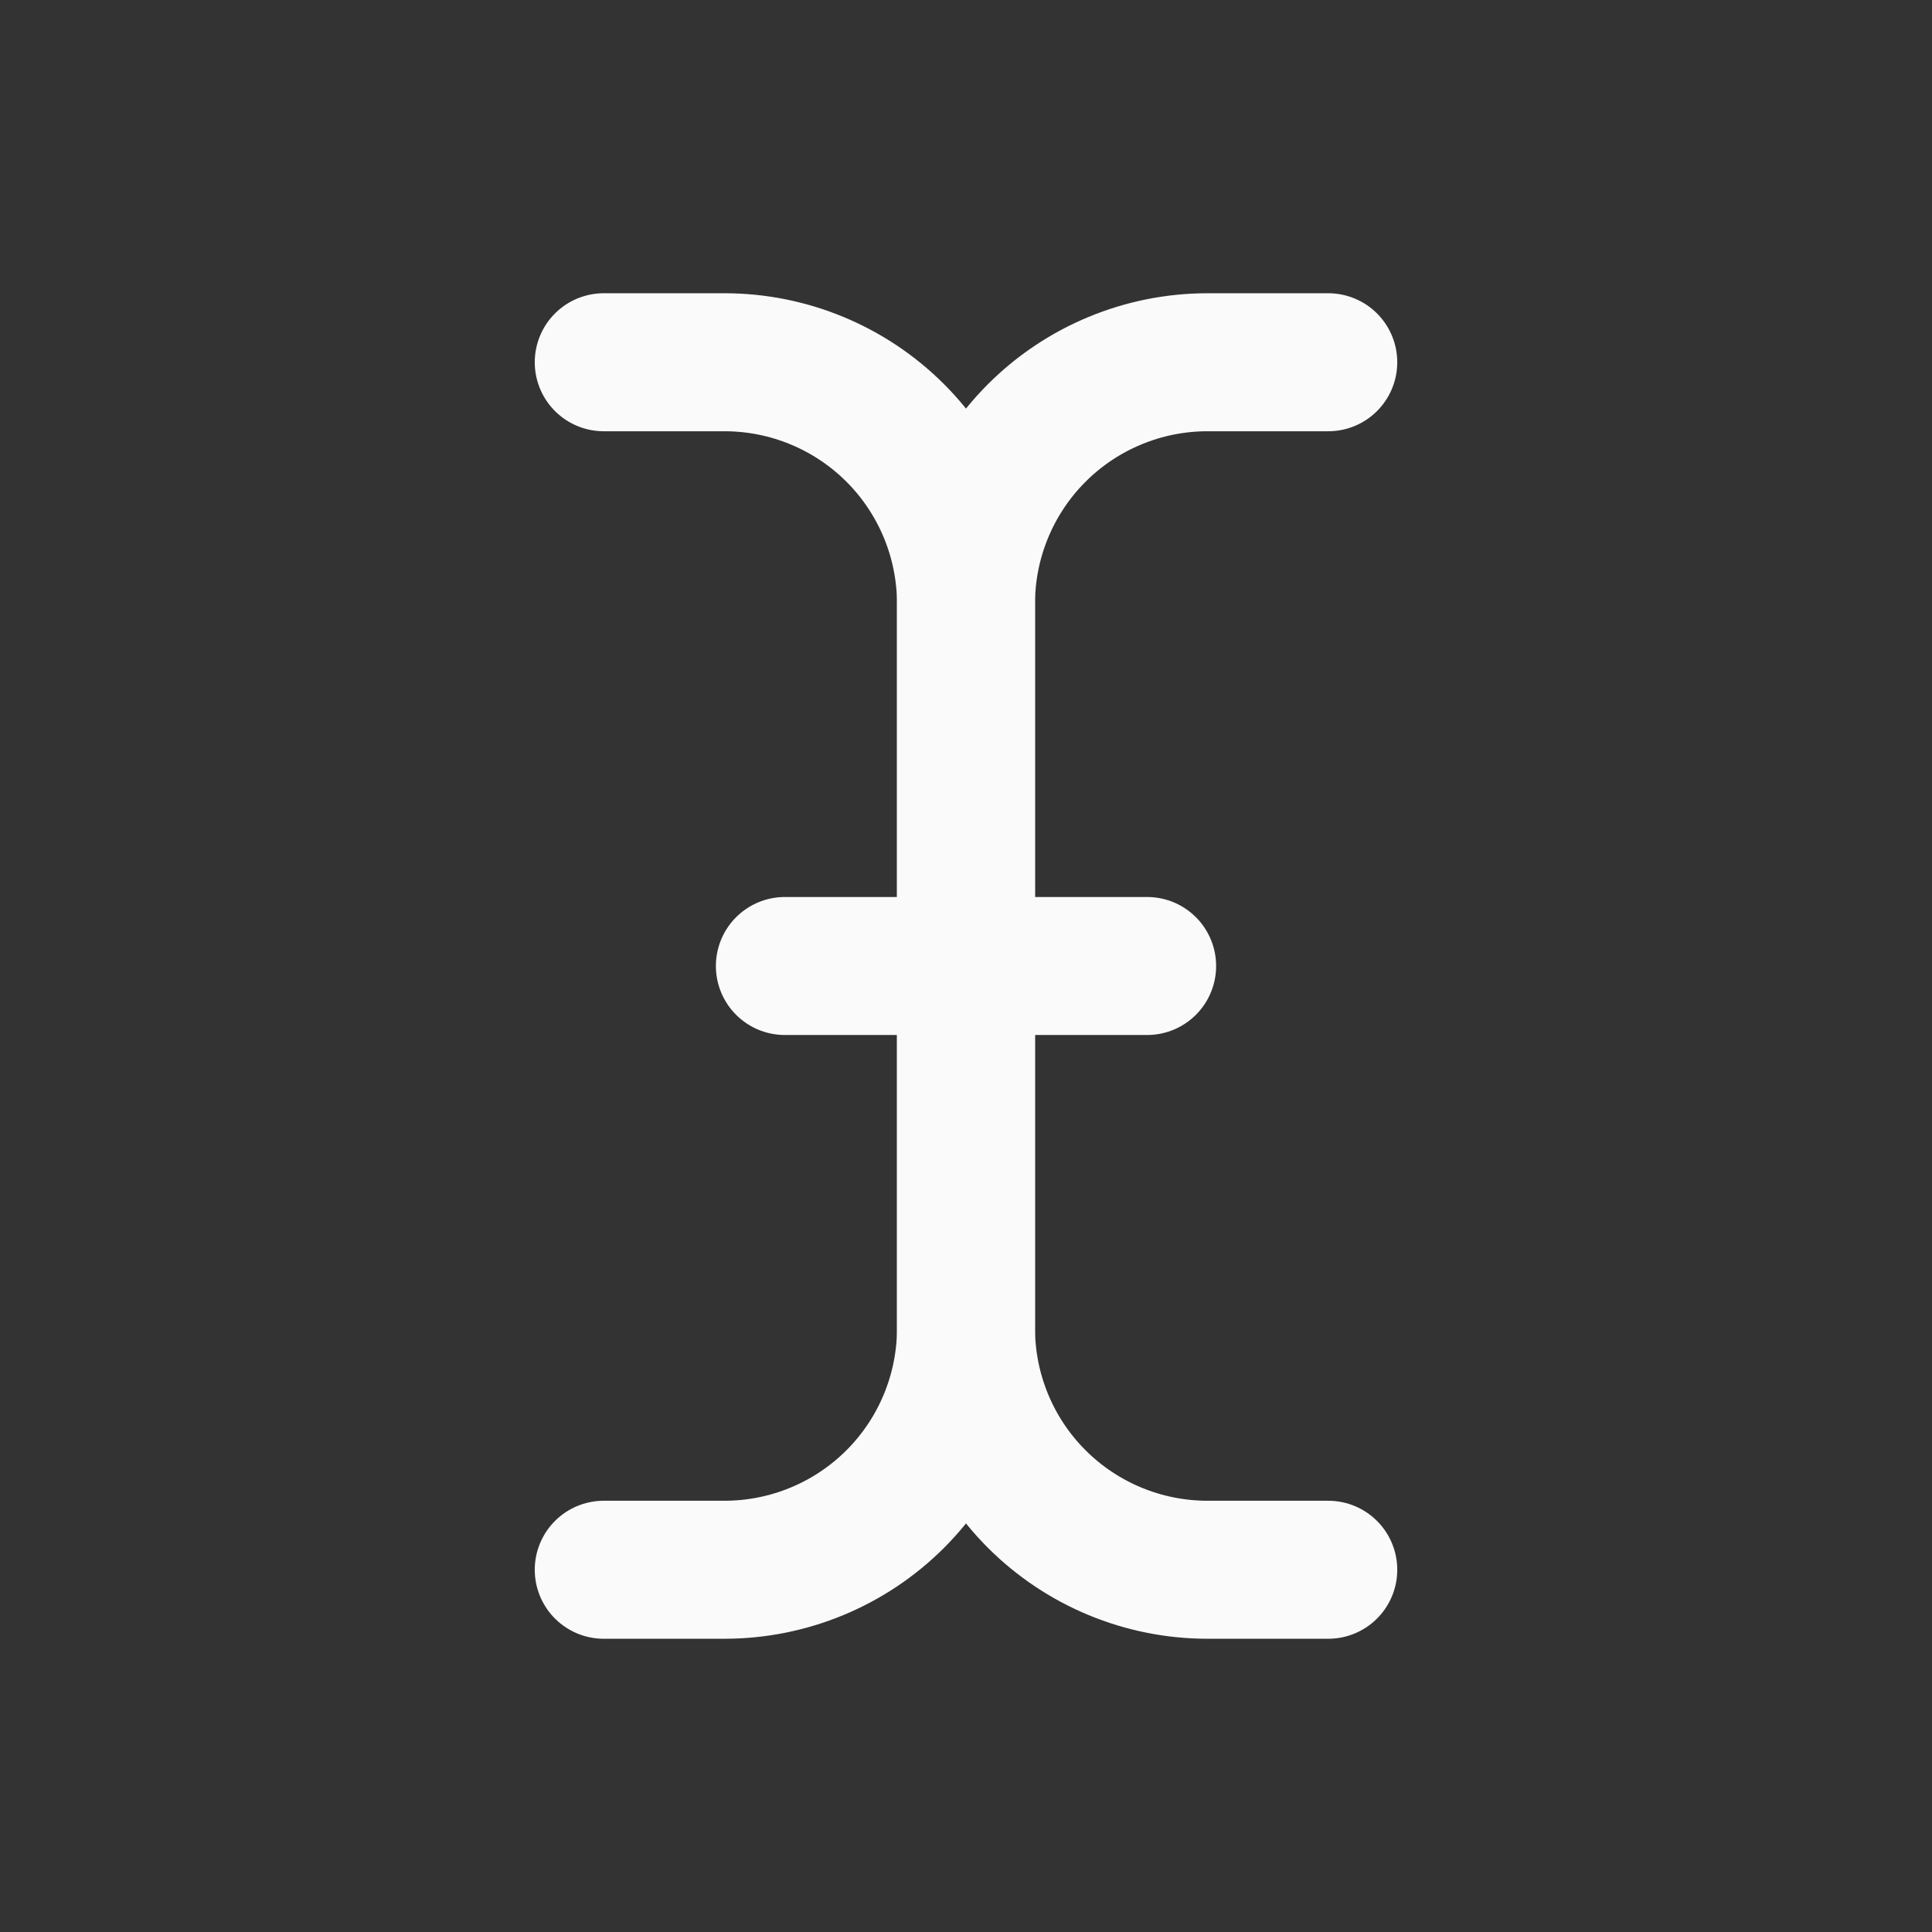 <svg width="28" height="28" viewBox="0 0 28 28" fill="none" xmlns="http://www.w3.org/2000/svg">
<rect x="0" y="0" width="28" height="28" fill="#333333" stroke="none"/>
<path d="M19.25 22.75H17.5C16.572 22.75 15.681 22.381 15.025 21.725C14.369 21.069 14 20.178 14 19.25V8.75C14 7.822 14.369 6.931 15.025 6.275C15.681 5.619 16.572 5.25 17.5 5.25H19.25" stroke="#FAFAFB" stroke-width="2" stroke-linecap="round" stroke-linejoin="round"/>
<path d="M8.75 22.75H10.5C11.428 22.75 12.319 22.381 12.975 21.725C13.631 21.069 14 20.178 14 19.25V8.75C14 7.822 13.631 6.931 12.975 6.275C12.319 5.619 11.428 5.25 10.5 5.25H8.75" stroke="#FAFAFB" stroke-width="2" stroke-linecap="round" stroke-linejoin="round"/>
<path d="M11.375 14H16.625" stroke="#FAFAFB" stroke-width="2" stroke-linecap="round" stroke-linejoin="round"/>
</svg>
